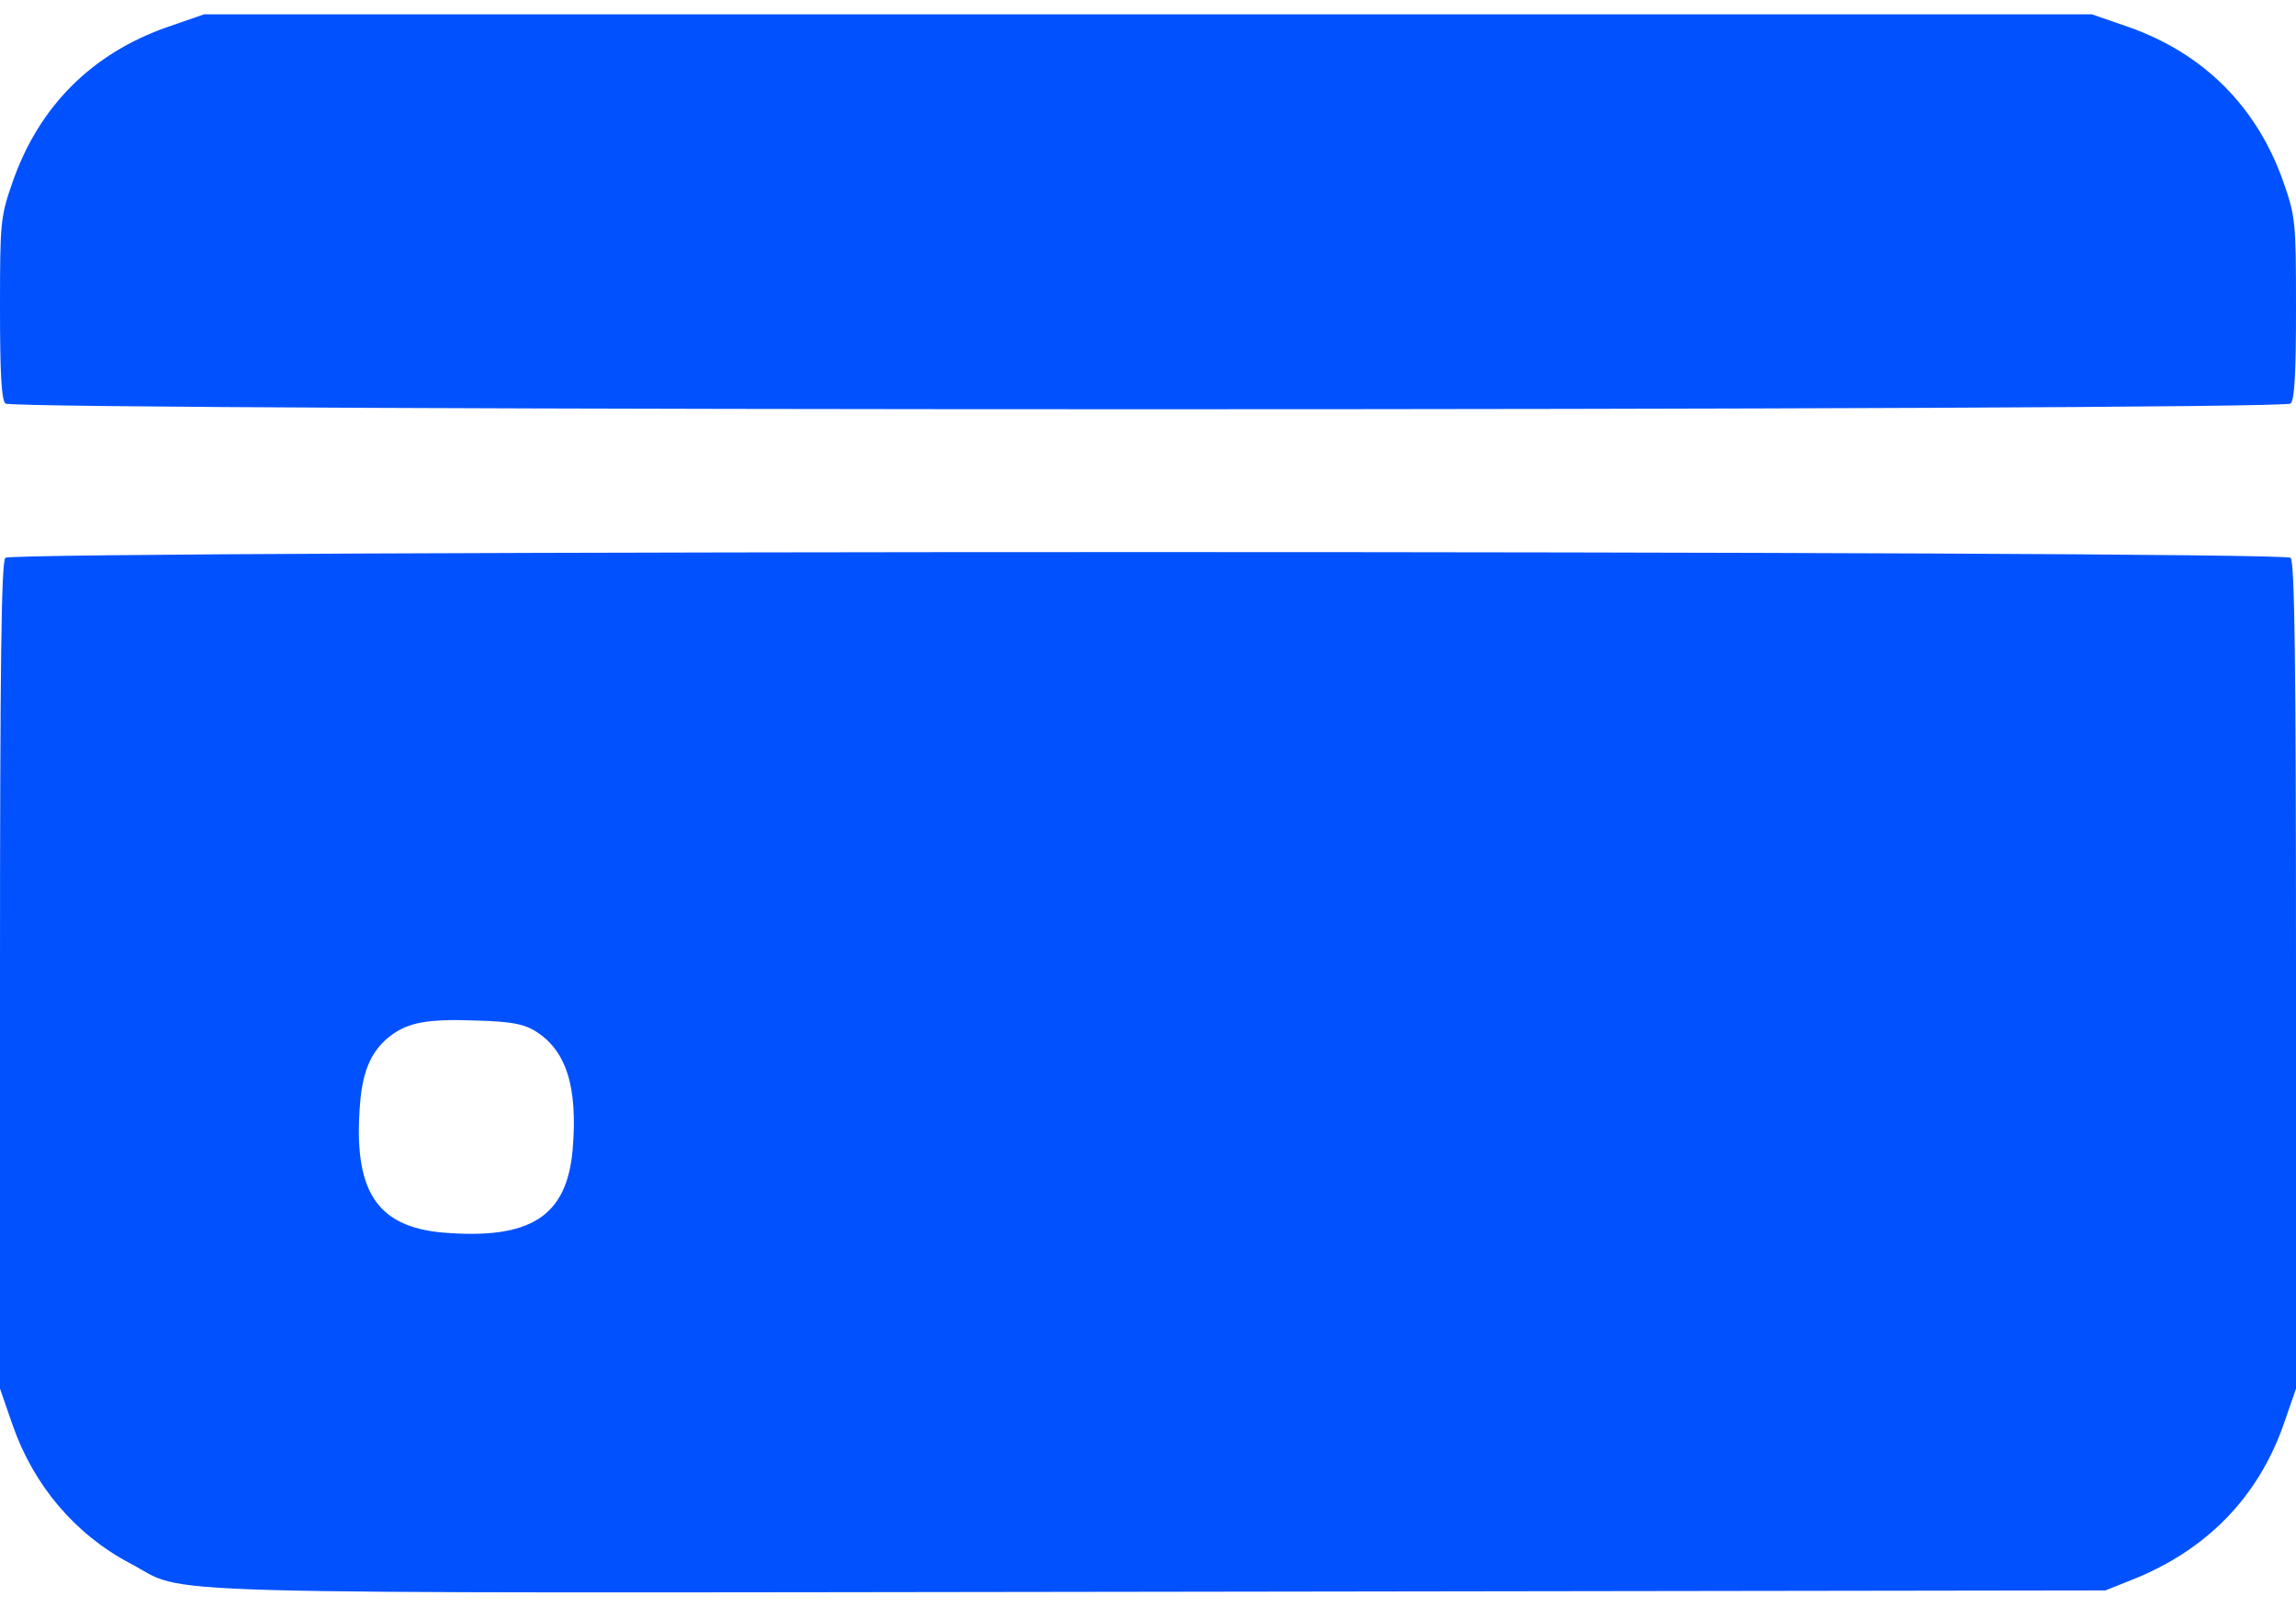 <svg width="80" height="56" viewBox="0 0 80 56" fill="none" xmlns="http://www.w3.org/2000/svg">
<path d="M5.844 0.938C3.203 1.859 1.359 3.703 0.438 6.344C0.016 7.562 0 7.719 0 10.734C0 12.969 0.047 13.922 0.188 14.062C0.453 14.328 79.547 14.328 79.812 14.062C79.953 13.922 80 12.969 80 10.75C80 7.719 79.984 7.562 79.562 6.344C78.641 3.719 76.781 1.859 74.156 0.938L72.891 0.5H40H7.109L5.844 0.938Z" fill="#0151FE"/>
<path d="M0.188 19.438C0.047 19.578 0 23.031 0 34V48.391L0.438 49.656C1.172 51.766 2.625 53.469 4.516 54.469C6.672 55.594 3.625 55.516 40.312 55.469L73.359 55.422L74.297 55.047C76.891 54.016 78.672 52.172 79.562 49.656L80 48.391V34C80 23.031 79.953 19.578 79.812 19.438C79.547 19.172 0.453 19.172 0.188 19.438ZM18.609 35.906C19.719 36.563 20.141 37.844 19.953 40.063C19.75 42.391 18.484 43.203 15.438 42.953C13.109 42.75 12.297 41.484 12.547 38.438C12.641 37.266 12.969 36.578 13.609 36.094C14.219 35.625 14.922 35.5 16.578 35.563C17.734 35.594 18.219 35.672 18.609 35.906Z" fill="#0151FE"/>
</svg>
